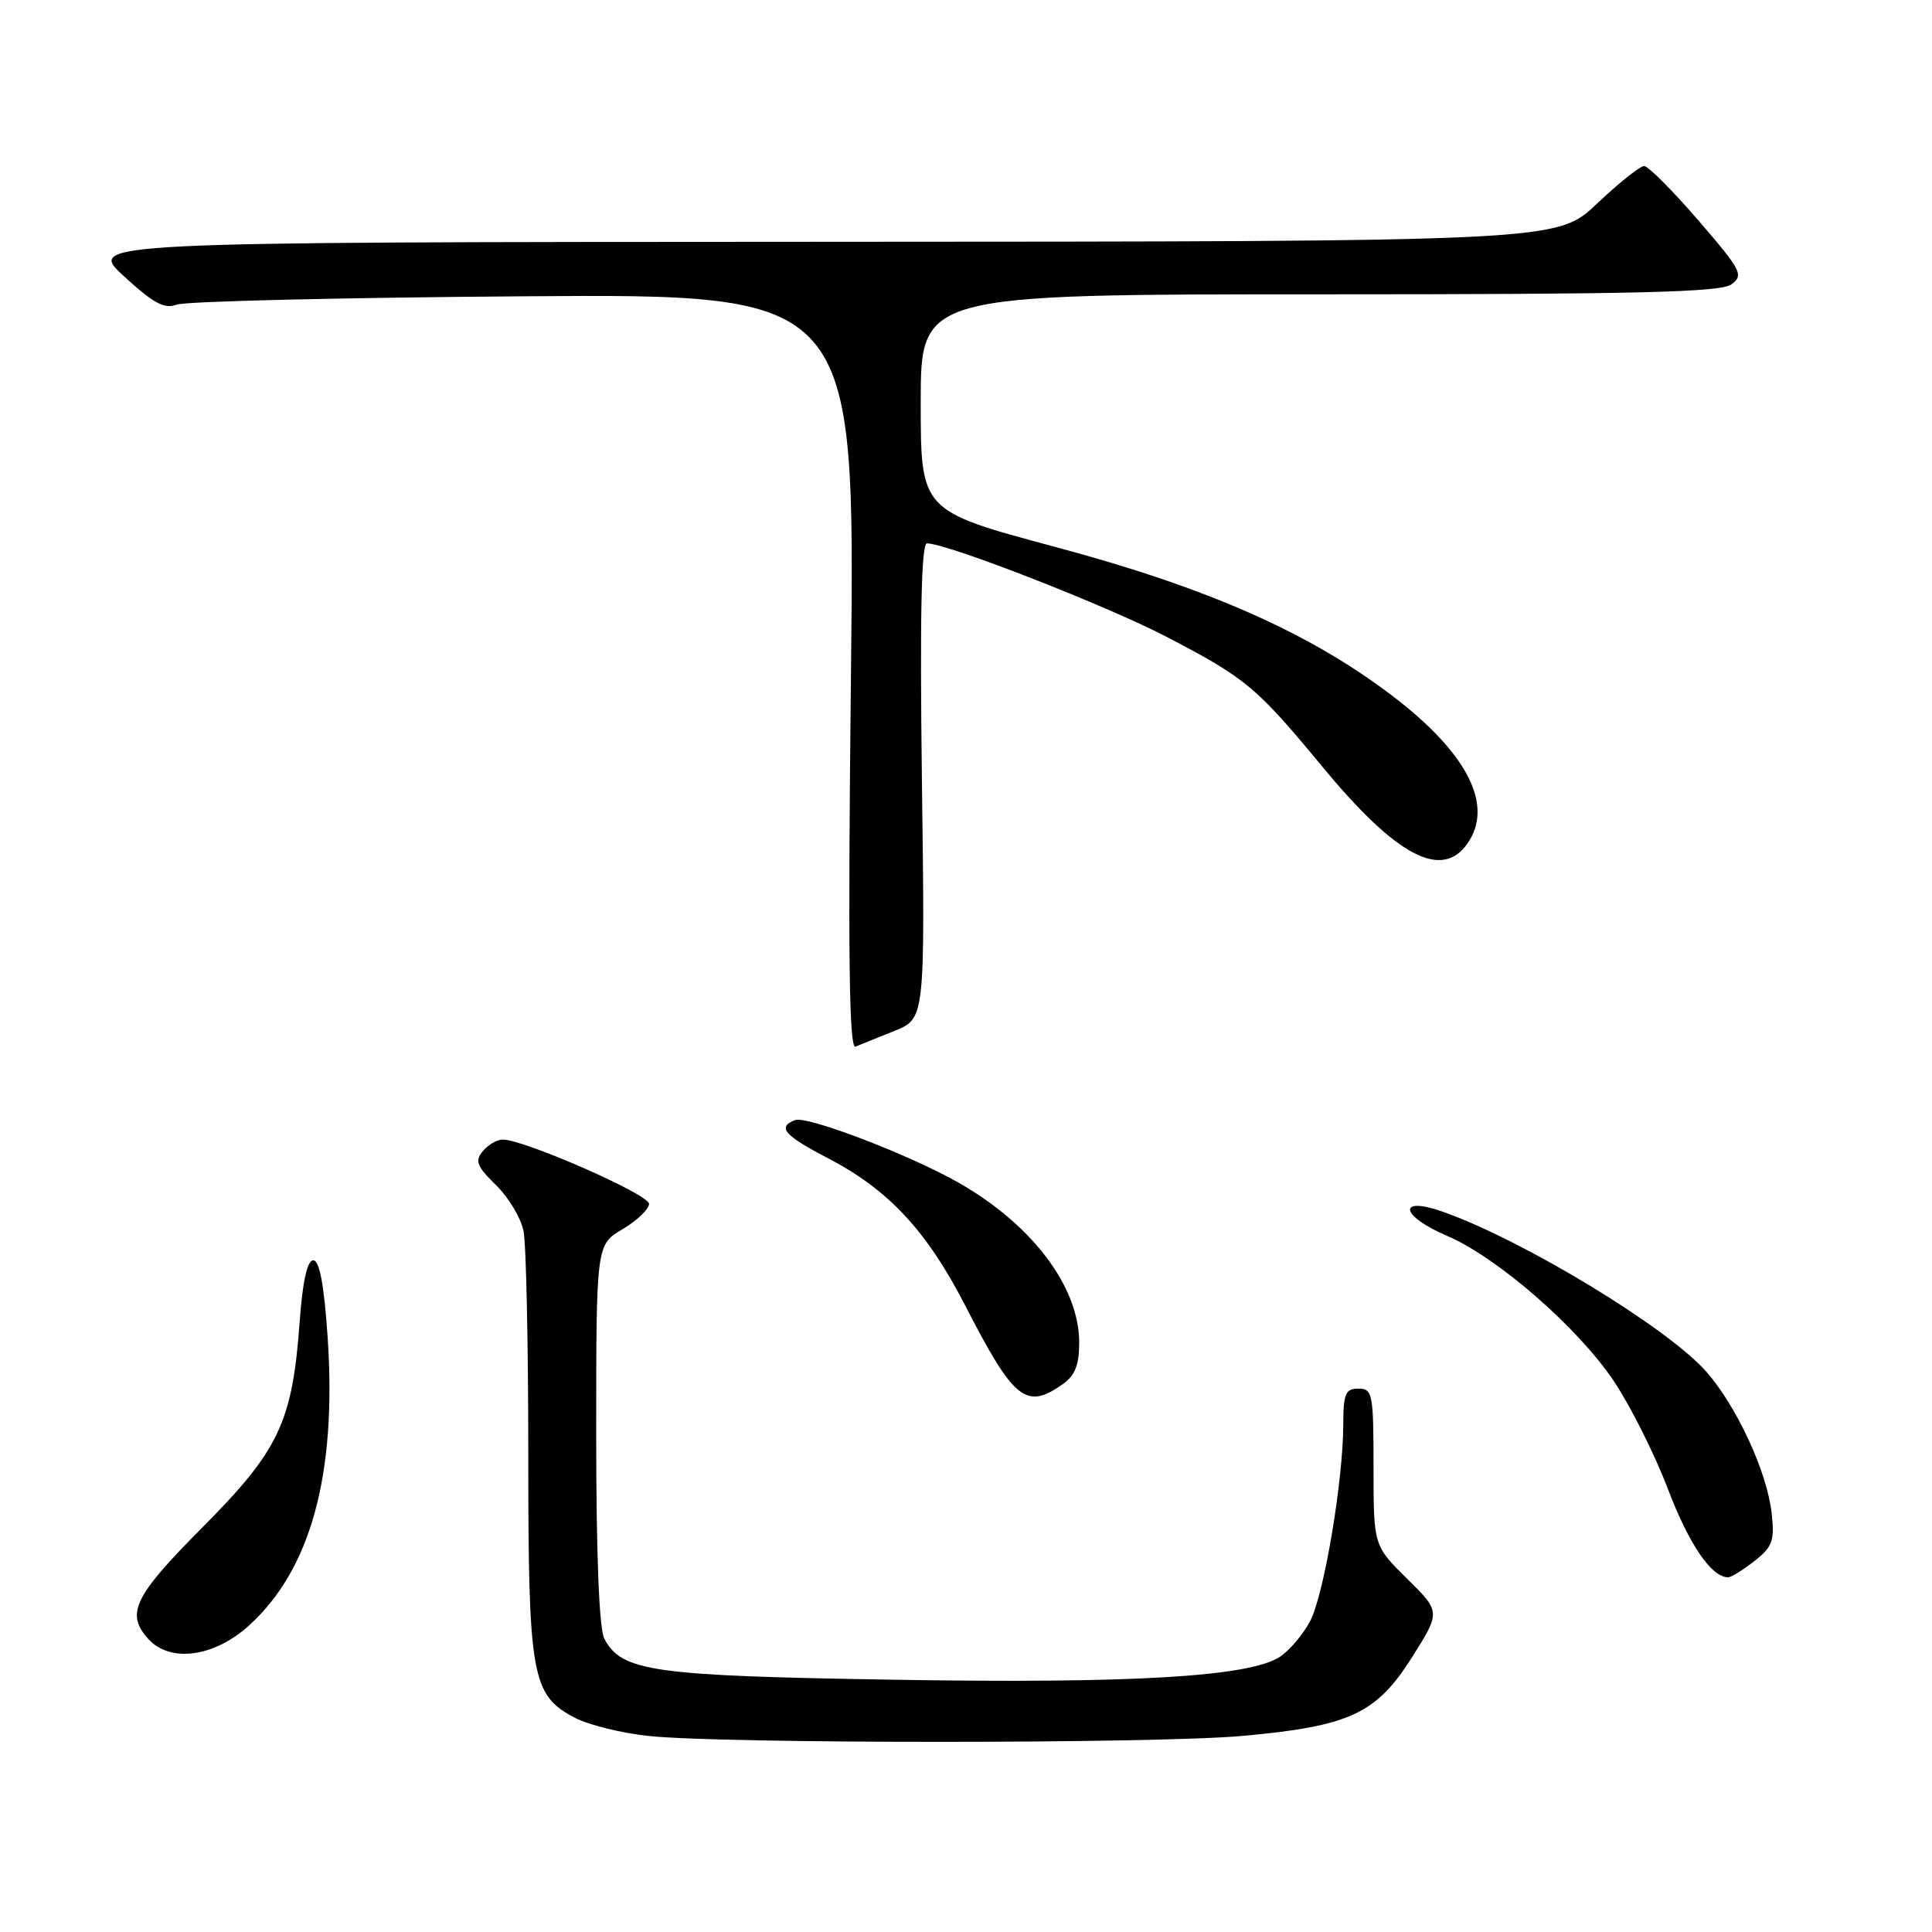 <?xml version="1.0" encoding="UTF-8" standalone="no"?>
<!DOCTYPE svg PUBLIC "-//W3C//DTD SVG 1.1//EN" "http://www.w3.org/Graphics/SVG/1.1/DTD/svg11.dtd" >
<svg xmlns="http://www.w3.org/2000/svg" xmlns:xlink="http://www.w3.org/1999/xlink" version="1.1" viewBox="0 0 256 256">
 <g >
 <path fill="currentColor"
d=" M 164.59 230.02 C 178.81 228.74 182.35 227.10 187.08 219.63 C 190.90 213.58 190.90 213.58 186.45 209.19 C 182.00 204.80 182.00 204.80 182.00 194.40 C 182.00 184.67 181.87 184.00 180.00 184.00 C 178.28 184.00 178.00 184.67 177.99 188.75 C 177.98 196.16 175.45 211.24 173.61 214.78 C 172.70 216.54 170.89 218.68 169.58 219.54 C 165.56 222.18 149.99 223.10 118.31 222.57 C 86.37 222.05 82.40 221.48 80.08 217.15 C 79.39 215.86 79.00 206.10 79.00 190.03 C 79.00 164.93 79.00 164.93 82.50 162.87 C 84.42 161.73 86.00 160.22 86.00 159.51 C 86.00 158.26 69.45 151.00 66.62 151.00 C 65.86 151.00 64.67 151.69 63.97 152.54 C 62.90 153.83 63.18 154.55 65.72 157.03 C 67.39 158.66 69.03 161.40 69.37 163.12 C 69.72 164.84 70.00 178.13 70.00 192.66 C 70.00 222.20 70.42 224.60 76.17 227.61 C 78.00 228.57 82.42 229.66 86.00 230.03 C 95.83 231.07 153.11 231.06 164.59 230.02 Z  M 32.97 215.41 C 41.17 208.00 44.63 195.39 43.42 177.29 C 42.95 170.26 42.34 167.00 41.51 167.00 C 40.71 167.00 40.09 169.77 39.70 175.25 C 38.73 188.46 36.97 192.18 26.83 202.38 C 17.73 211.53 16.62 213.82 19.65 217.17 C 22.54 220.36 28.34 219.59 32.97 215.41 Z  M 232.48 206.84 C 234.88 204.95 235.16 204.15 234.75 200.48 C 234.14 195.02 230.13 186.36 226.11 181.77 C 220.98 175.94 201.90 164.35 191.21 160.57 C 185.07 158.41 185.53 161.11 191.75 163.76 C 198.42 166.61 209.12 175.94 213.86 183.03 C 216.06 186.33 219.27 192.73 220.99 197.26 C 223.78 204.60 226.77 209.00 228.98 209.00 C 229.39 209.00 230.97 208.03 232.48 206.84 Z  M 140.78 183.44 C 142.44 182.28 143.00 180.89 143.00 177.90 C 143.00 170.51 136.76 162.25 127.00 156.70 C 120.49 153.00 106.93 147.81 105.35 148.42 C 102.94 149.34 103.90 150.45 109.75 153.49 C 117.75 157.66 122.80 163.09 127.90 173.00 C 134.34 185.53 135.95 186.83 140.78 183.44 Z  M 118.54 136.59 C 122.57 134.95 122.57 134.95 122.16 103.48 C 121.88 81.43 122.08 72.00 122.83 72.00 C 125.52 72.00 146.70 80.27 154.67 84.43 C 165.13 89.89 166.47 91.01 175.31 101.70 C 185.05 113.47 191.04 116.63 194.44 111.78 C 197.99 106.72 194.46 99.79 184.48 92.19 C 173.47 83.82 160.03 77.88 139.75 72.45 C 122.00 67.69 122.00 67.69 122.00 53.34 C 122.00 39.00 122.00 39.00 174.81 39.00 C 216.90 39.00 227.98 38.73 229.42 37.68 C 231.08 36.46 230.76 35.83 225.02 29.18 C 221.61 25.23 218.39 22.00 217.85 22.00 C 217.32 22.00 214.50 24.25 211.59 27.00 C 206.31 32.00 206.31 32.00 108.90 32.04 C 11.50 32.08 11.50 32.08 16.43 36.61 C 20.33 40.20 21.78 40.98 23.43 40.36 C 24.57 39.93 45.26 39.43 69.40 39.26 C 113.30 38.94 113.30 38.94 112.76 89.04 C 112.35 126.44 112.50 139.02 113.36 138.68 C 113.98 138.43 116.32 137.48 118.54 136.59 Z "/>
</g>
</svg>
